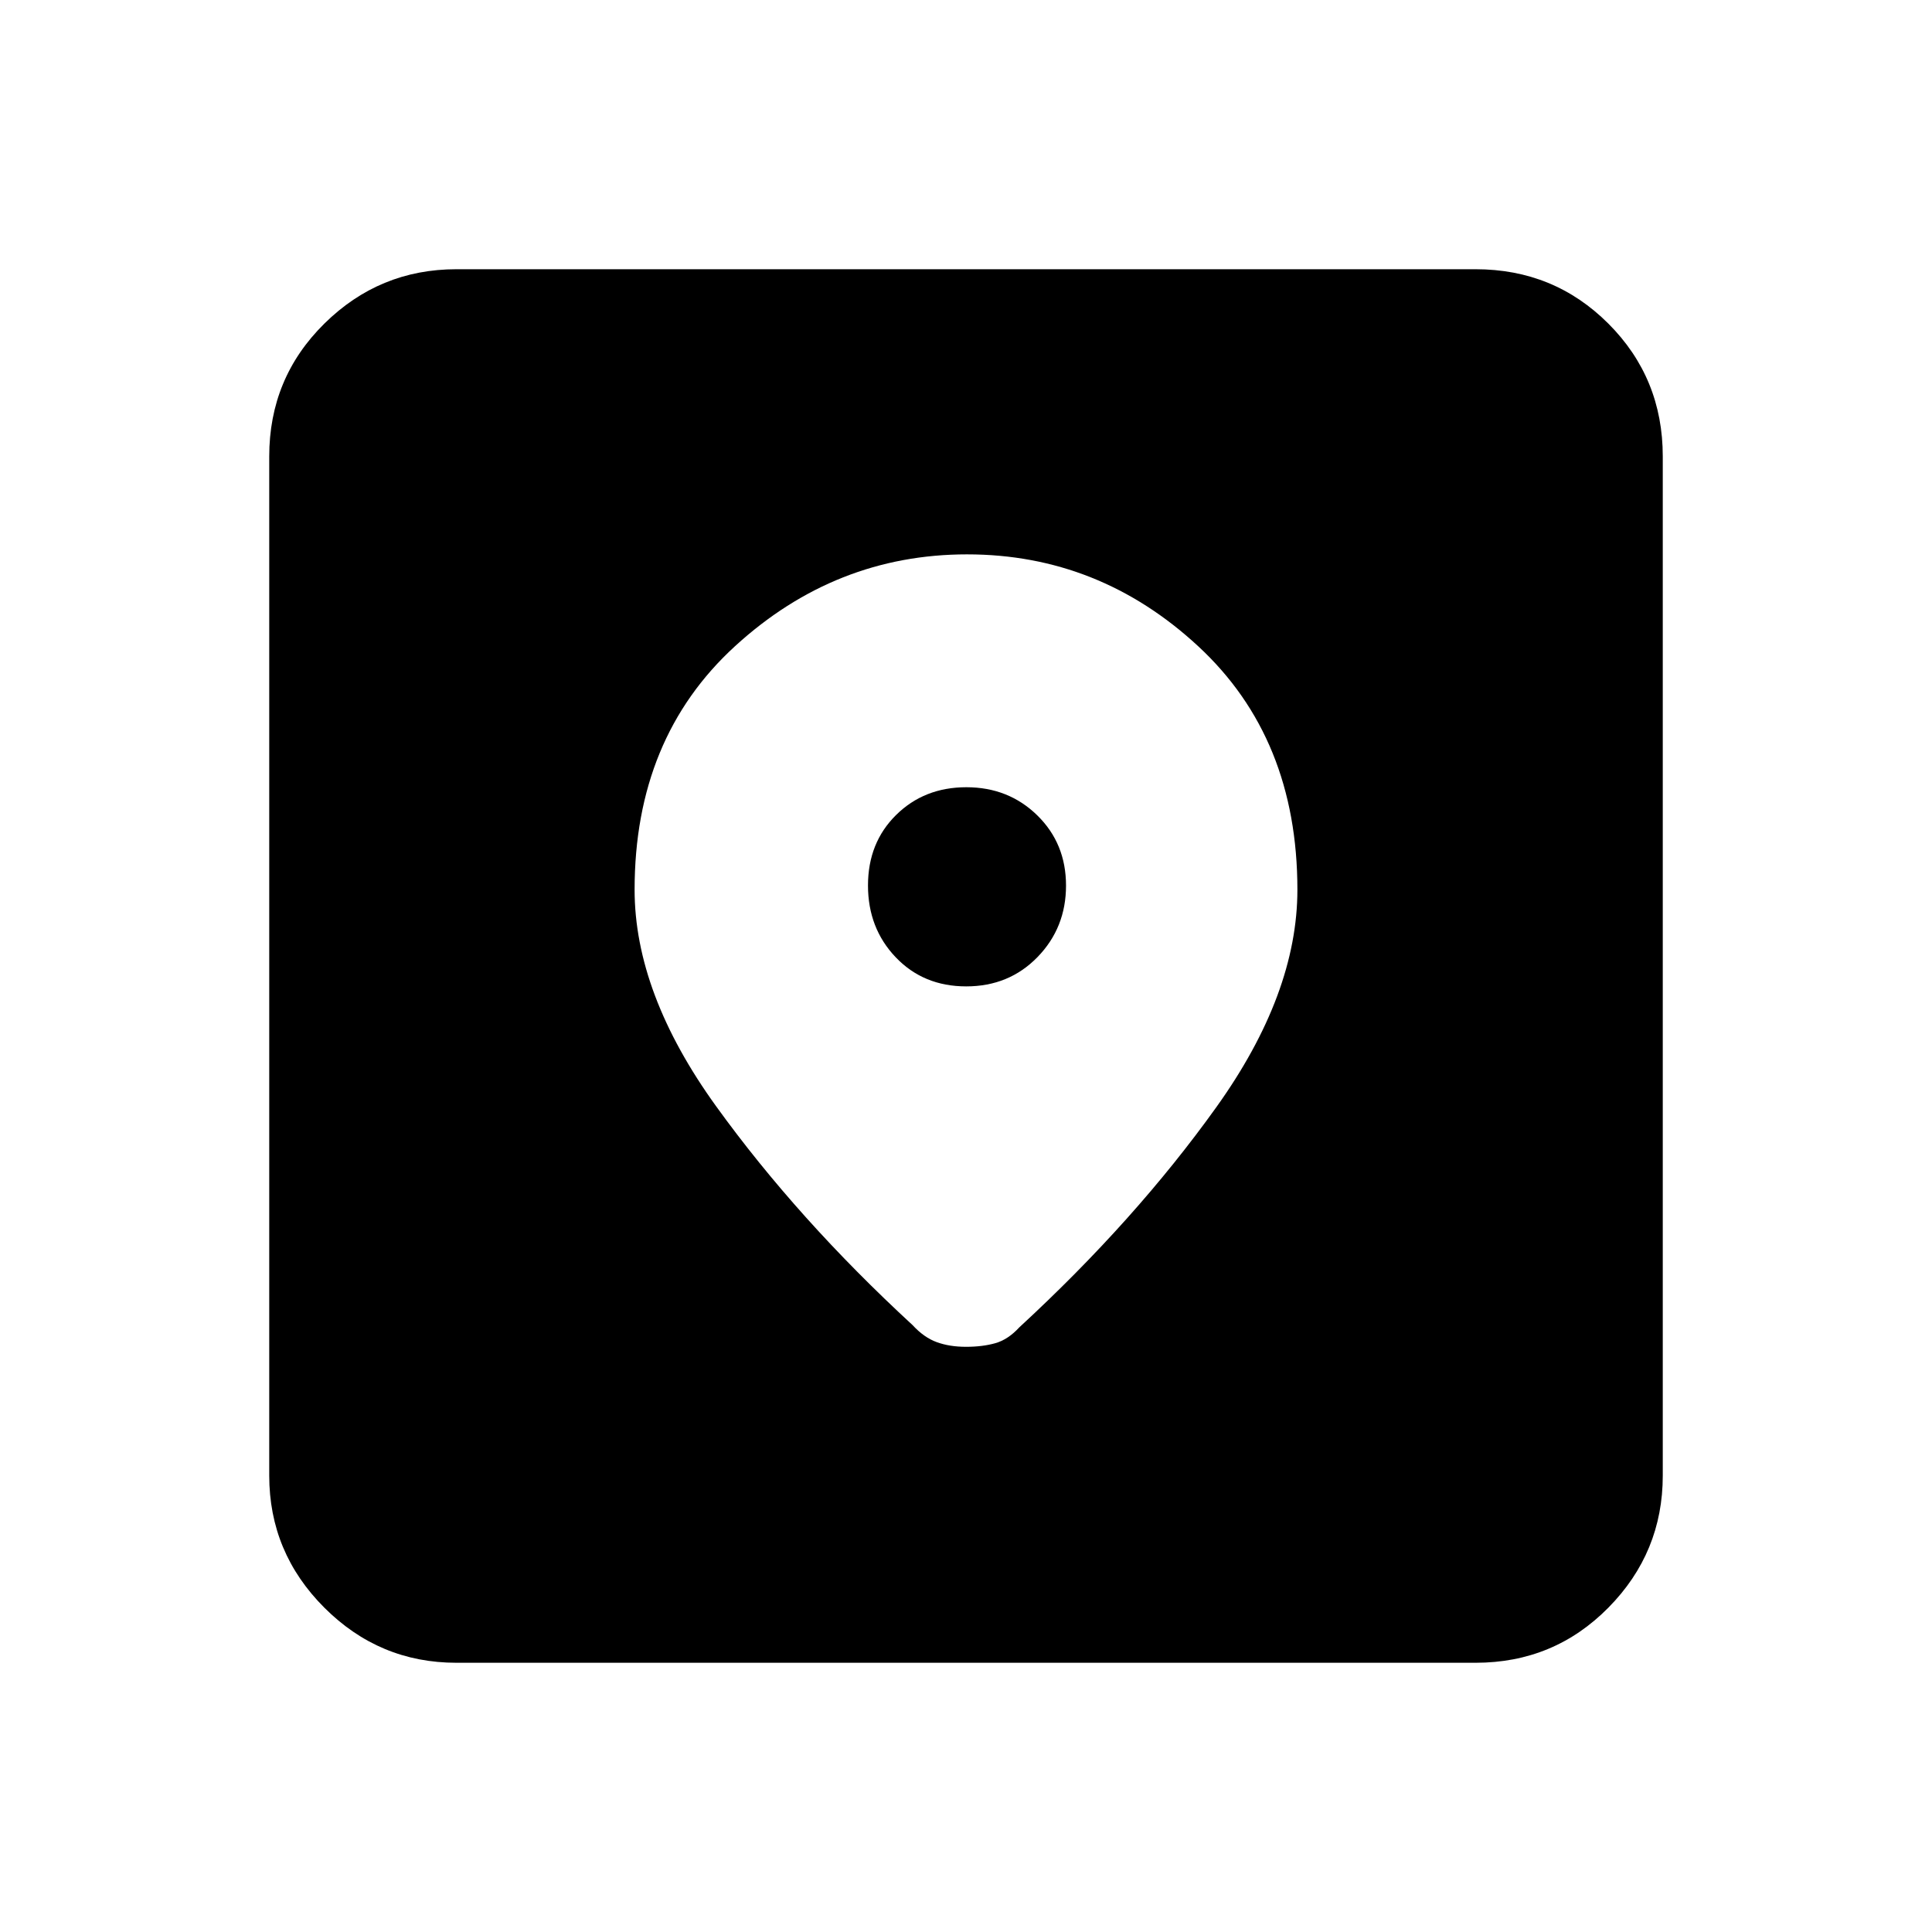 <svg xmlns="http://www.w3.org/2000/svg" height="20" viewBox="0 -960 960 960" width="20"><path d="M226.78-133.78q-38.24 0-65.62-27.38-27.38-27.38-27.38-65.62v-506.44q0-38.94 27.38-65.97t65.62-27.03h506.44q38.94 0 65.97 27.03t27.03 65.97v506.44q0 38.24-27.03 65.62-27.03 27.38-65.97 27.38H226.78Zm253.79-550.76q-65.5 0-115.37 45.65-49.87 45.65-49.87 120.96 0 51.51 40.51 107.63t97.64 108.76q5.63 6.13 11.98 8.44 6.34 2.32 14.54 2.32t14.54-1.79q6.35-1.78 11.98-7.91 57.63-53.13 97.89-109.4 40.26-56.26 40.26-108.05 0-75.31-49.29-120.96-49.3-45.65-114.81-45.65Zm-.46 214.67q-21.24 0-35.02-14.45-13.79-14.45-13.79-35.7 0-21.24 13.97-35.02 13.97-13.79 34.91-13.79 20.95 0 35.23 13.97 14.29 13.97 14.29 34.91 0 20.95-14.17 35.52-14.17 14.56-35.42 14.56Z"/></svg>